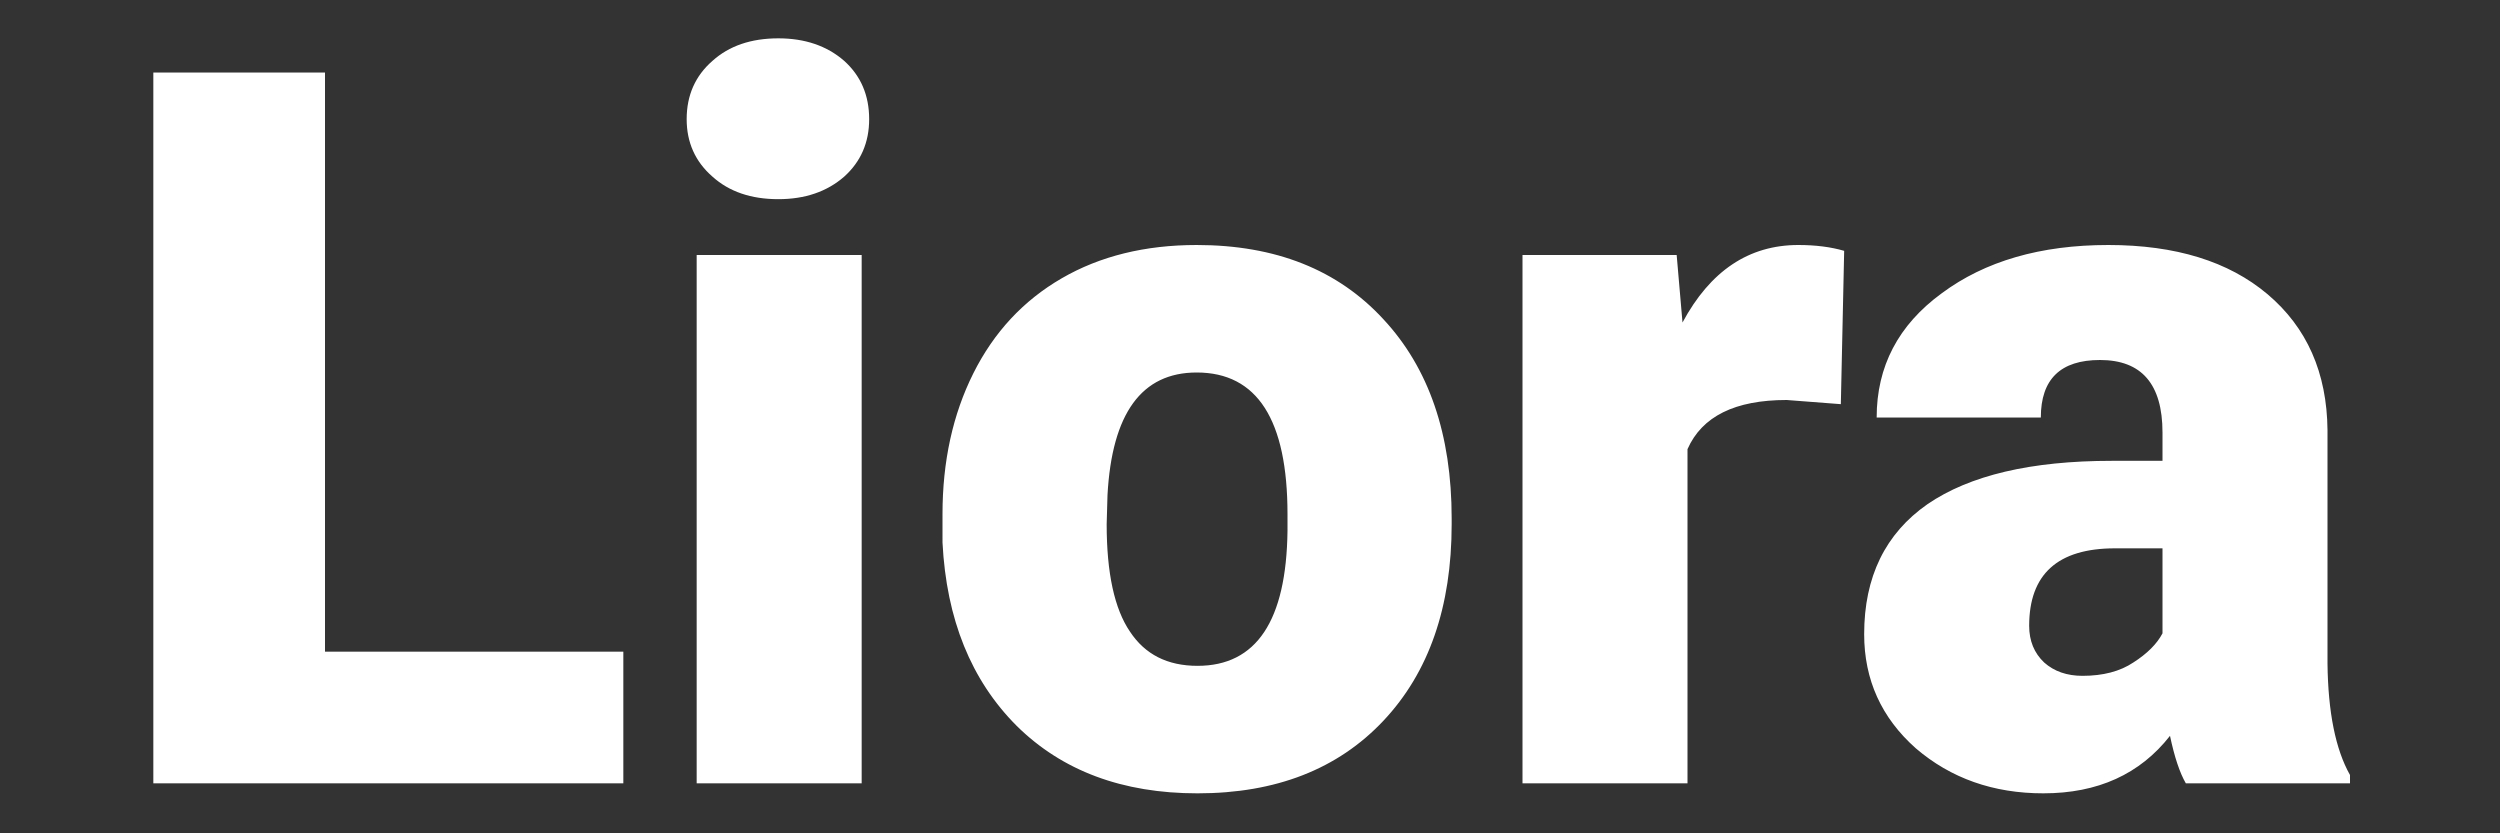 <svg version="1.2" xmlns="http://www.w3.org/2000/svg" viewBox="0 0 300 100" width="300" height="100">
	<rect x="0" y="0" width="300" height="100" fill="#333333" stroke="none"/>
	<style>
		.s0 { fill: #ffffff } 
	</style>
	<path id="Liora" class="s0" aria-label="Liora"  d="m39 8.7v69.5h35.8v15.8h-56.4v-85.3zm64.4 21.9v63.4h-19.8v-63.4zm-21-16.3q0-4.3 3.1-7 3-2.7 7.9-2.7 4.8 0 7.9 2.7 3 2.7 3 7 0 4.2-3 6.9-3.1 2.7-7.9 2.7-4.9 0-7.9-2.7-3.1-2.7-3.1-6.9zm30.7 50.8v-3.4q0-9.5 3.7-16.9 3.7-7.4 10.6-11.4 6.9-4 16.2-4 14.2 0 22.4 8.9 8.2 8.8 8.2 23.9v0.7q0 14.9-8.2 23.6-8.2 8.7-22.3 8.7-13.5 0-21.7-8.1-8.2-8.2-8.9-22zm19.8-5.7l-0.1 3.5q0 8.8 2.8 12.9 2.7 4.1 8.1 4.1 10.6 0 10.8-16.2v-2q0-17-10.9-17-9.9 0-10.7 14.7zm88.4-29.3l-0.4 18.4-6.5-0.5q-9.3 0-11.9 5.9v40.1h-19.8v-63.4h18.5l0.7 8.1q5-9.3 13.9-9.3 3.1 0 5.5 0.7zm60.7 63.9h-19.7q-1.1-1.9-1.9-5.7-5.4 6.9-15.2 6.9-9 0-15.3-5.4-6.2-5.5-6.2-13.7 0-10.3 7.6-15.6 7.6-5.2 22.1-5.2h6.1v-3.4q0-8.7-7.5-8.7-7.1 0-7.1 6.9h-19.7q0-9.2 7.8-14.9 7.8-5.8 20-5.8 12.1 0 19.1 5.9 7.1 6 7.2 16.3v28q0.1 8.8 2.7 13.4zm-32.1-12.9q3.7 0 6.1-1.6 2.5-1.6 3.5-3.5v-10.2h-5.7q-10.3 0-10.3 9.3 0 2.7 1.8 4.4 1.8 1.6 4.6 1.6z"/>
</svg>